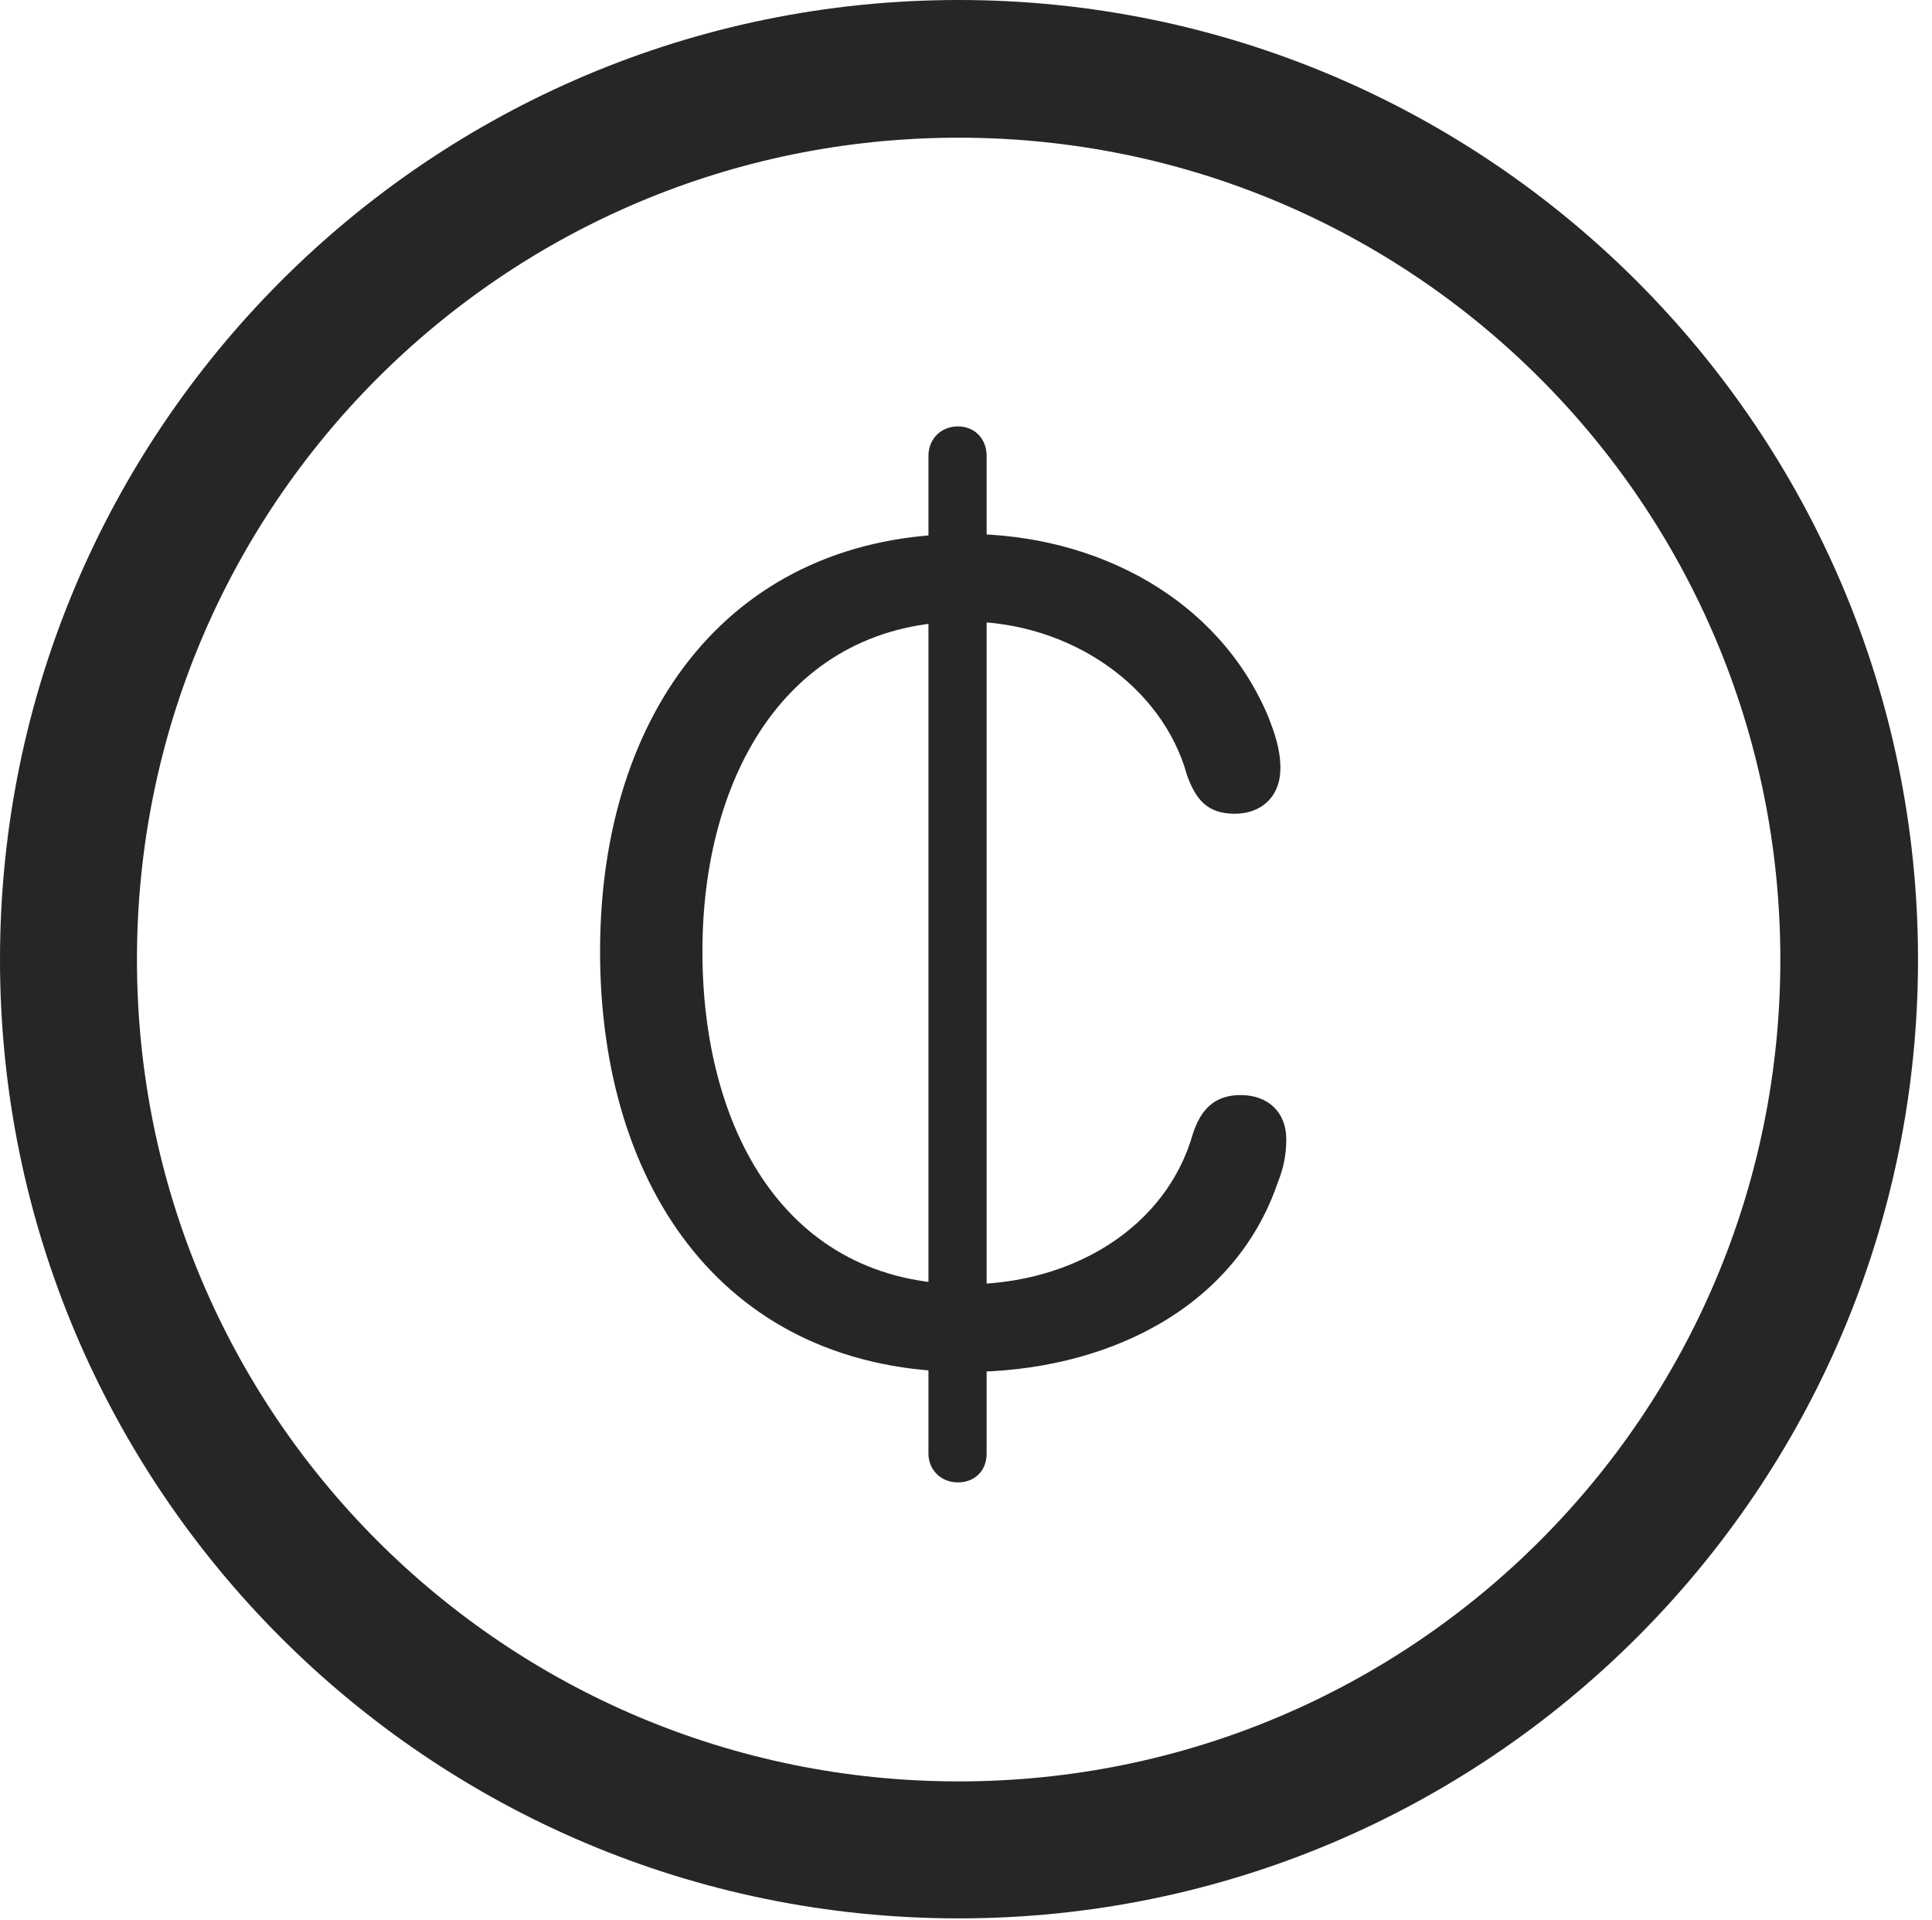 <?xml version="1.0" encoding="UTF-8"?>
<!--Generator: Apple Native CoreSVG 326-->
<!DOCTYPE svg
PUBLIC "-//W3C//DTD SVG 1.1//EN"
       "http://www.w3.org/Graphics/SVG/1.1/DTD/svg11.dtd">
<svg version="1.1" xmlns="http://www.w3.org/2000/svg" xmlns:xlink="http://www.w3.org/1999/xlink" viewBox="0 0 51.25 50.918">
 <g>
  <rect height="50.918" opacity="0" width="51.25" x="0" y="0"/>
  <path d="M25.43 50.879C39.473 50.879 50.879 39.492 50.879 25.449C50.879 11.406 39.473 0 25.43 0C11.387 0 0 11.406 0 25.449C0 39.492 11.387 50.879 25.43 50.879ZM25.43 47.246C13.379 47.246 3.633 37.5 3.633 25.449C3.633 13.398 13.379 3.652 25.43 3.652C37.48 3.652 47.227 13.398 47.227 25.449C47.227 37.5 37.48 47.246 25.43 47.246Z" fill="black" fill-opacity="0.85"/>
  <path d="M25.625 36.387C29.316 36.387 32.734 34.727 33.887 31.387C34.043 30.996 34.121 30.645 34.121 30.215C34.121 29.492 33.633 29.043 32.91 29.043C32.227 29.043 31.855 29.414 31.641 30.078C30.938 32.539 28.477 34.062 25.625 34.062C20.82 34.062 18.633 29.922 18.633 25.234C18.633 20.527 20.938 16.484 25.605 16.484C28.418 16.484 30.84 18.223 31.484 20.547C31.719 21.211 32.031 21.582 32.754 21.582C33.457 21.582 33.965 21.133 33.965 20.371C33.965 19.863 33.809 19.434 33.633 18.984C32.324 15.898 29.121 14.16 25.605 14.16C19.434 14.16 15.918 18.848 15.918 25.234C15.918 31.523 19.258 36.387 25.625 36.387ZM25.41 39.316C25.859 39.316 26.172 39.004 26.172 38.555L26.172 12.09C26.172 11.641 25.859 11.309 25.41 11.309C24.961 11.309 24.629 11.641 24.629 12.09L24.629 38.555C24.629 38.984 24.961 39.316 25.41 39.316Z" fill="black" fill-opacity="0.85"/>
 </g>
</svg>
